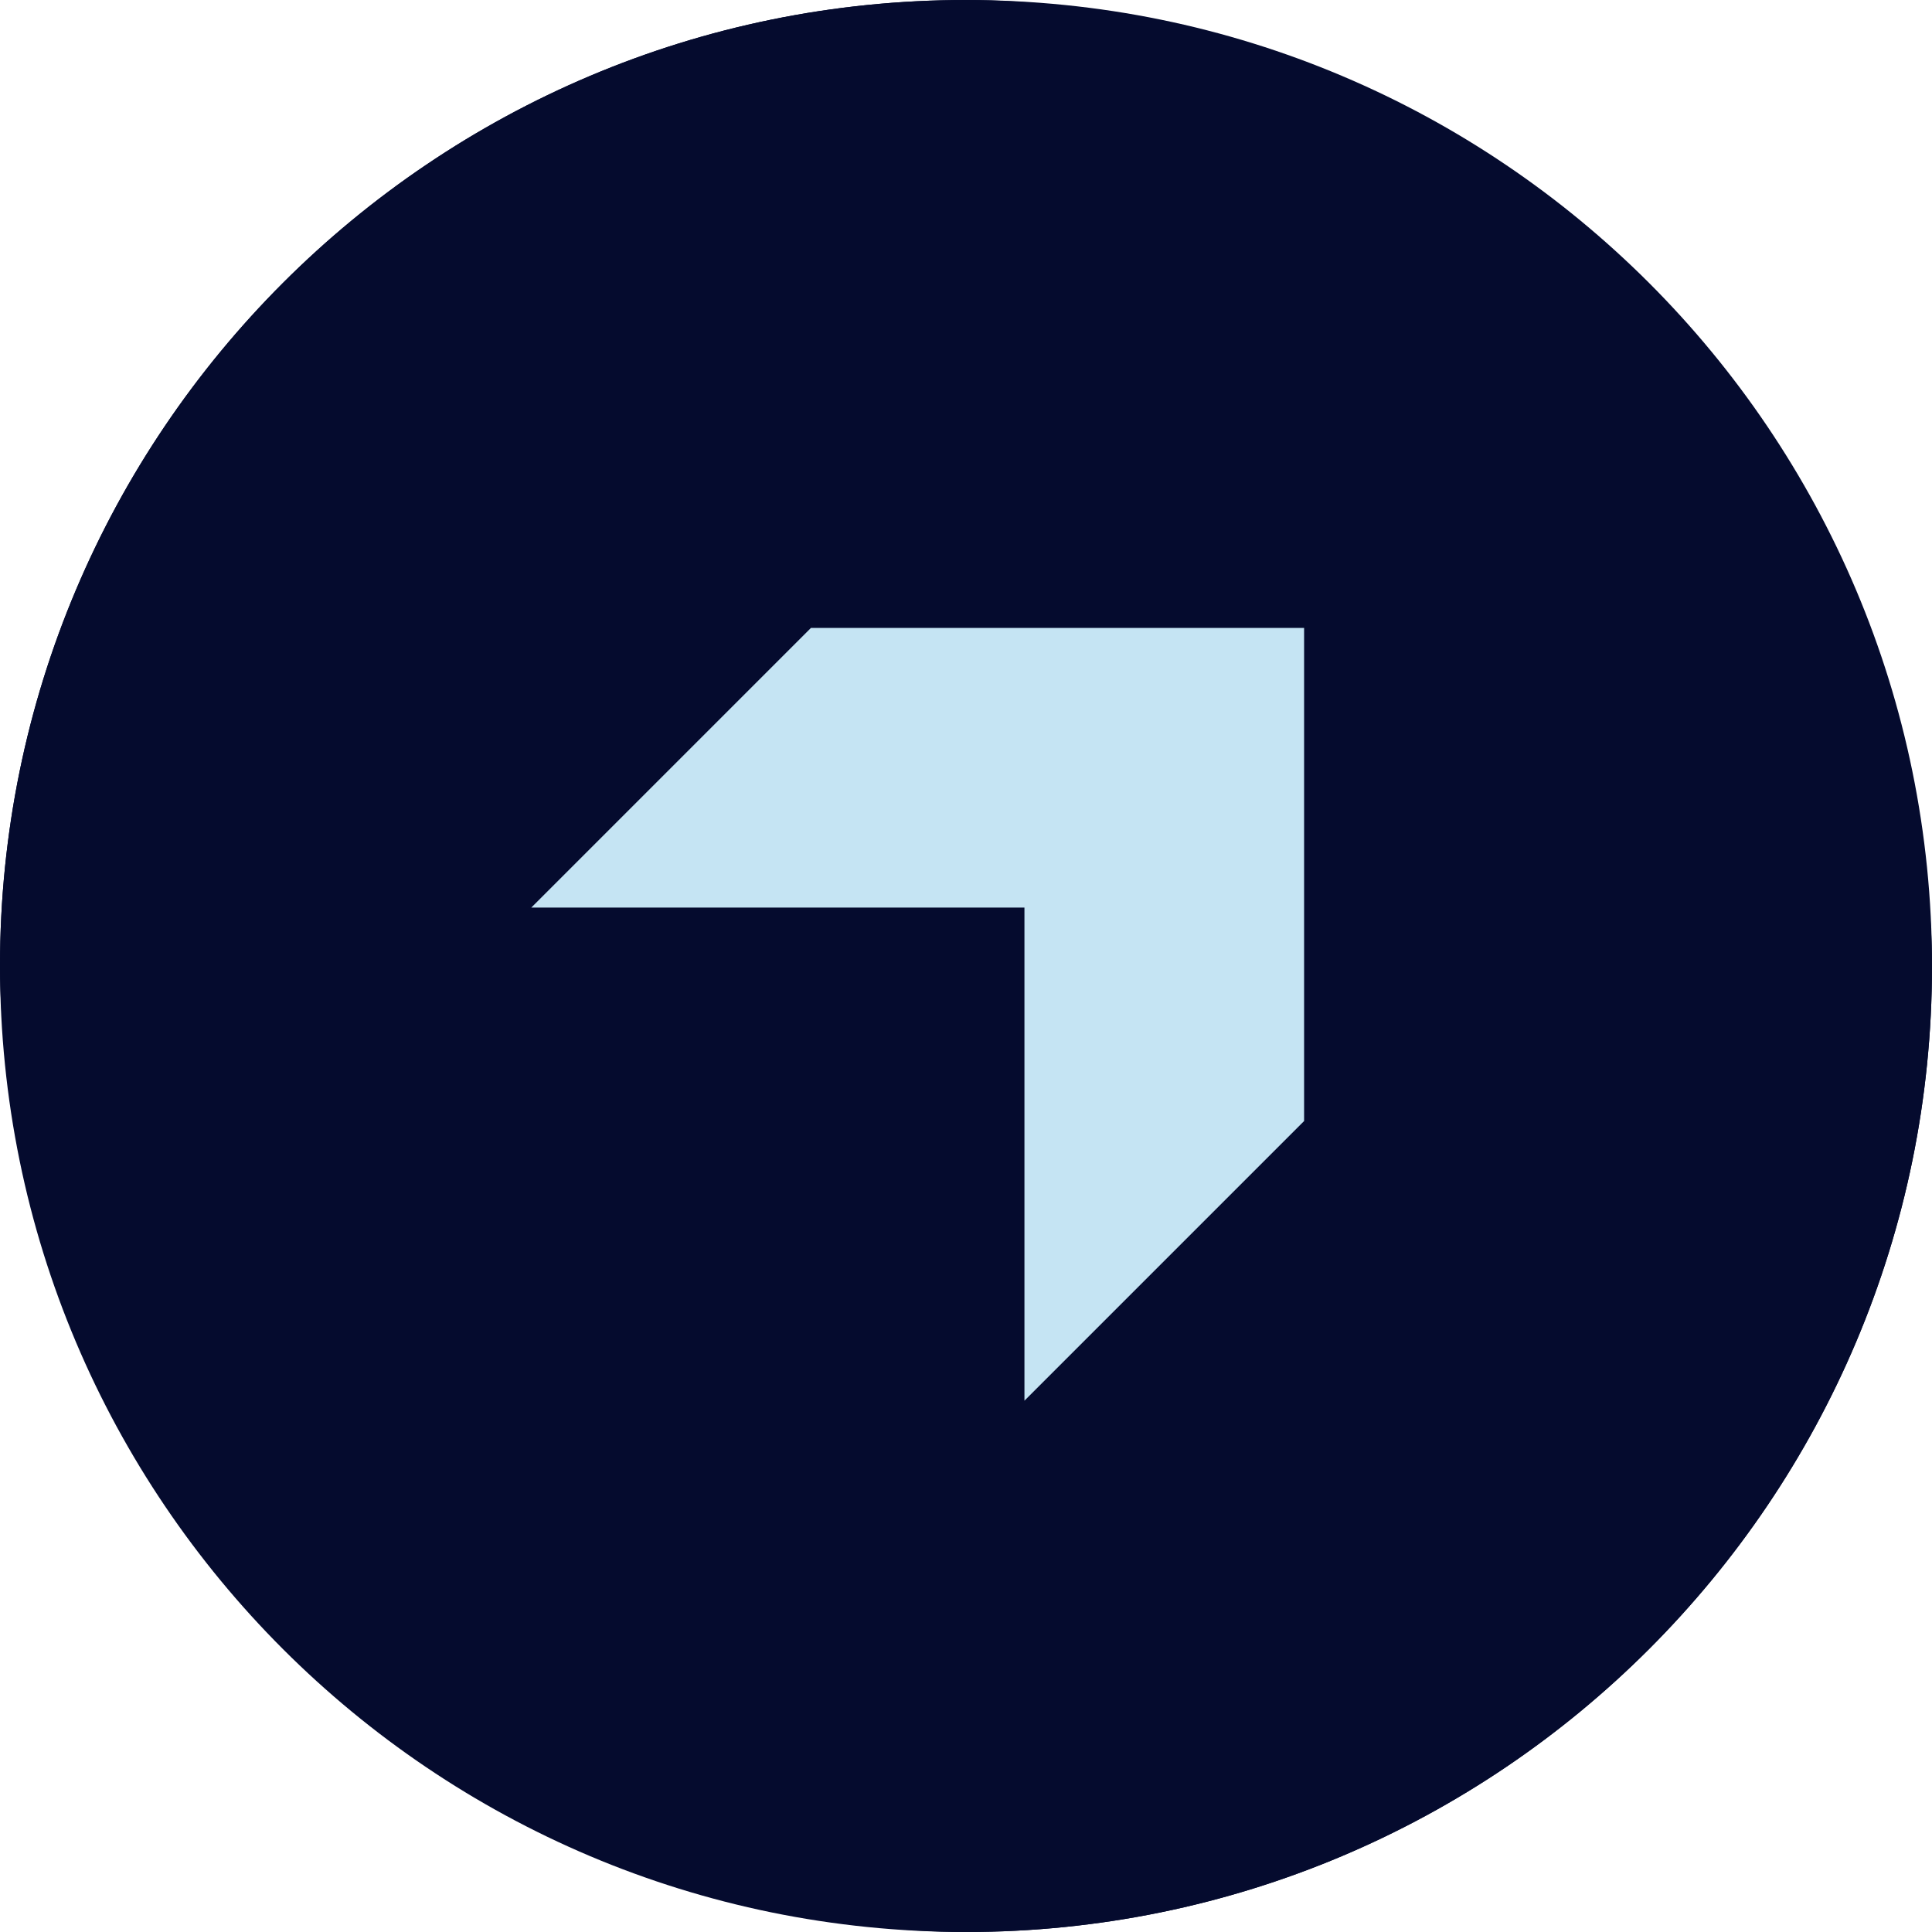 <svg width="40" height="40" viewBox="0 0 40 40" fill="none" xmlns="http://www.w3.org/2000/svg">
<rect width="40" height="40" rx="20" fill="#050B2E"/>
<path d="M40 20C40 8.954 31.046 0 20 0C8.954 0 0 8.954 0 20C0 31.046 8.954 40 20 40C31.046 40 40 31.046 40 20Z" fill="#050B2E"/>
<path d="M16.79 13L11 18.79H21.21V29L27 23.21V13H16.79Z" fill="#C5E4F3"/>
</svg>

